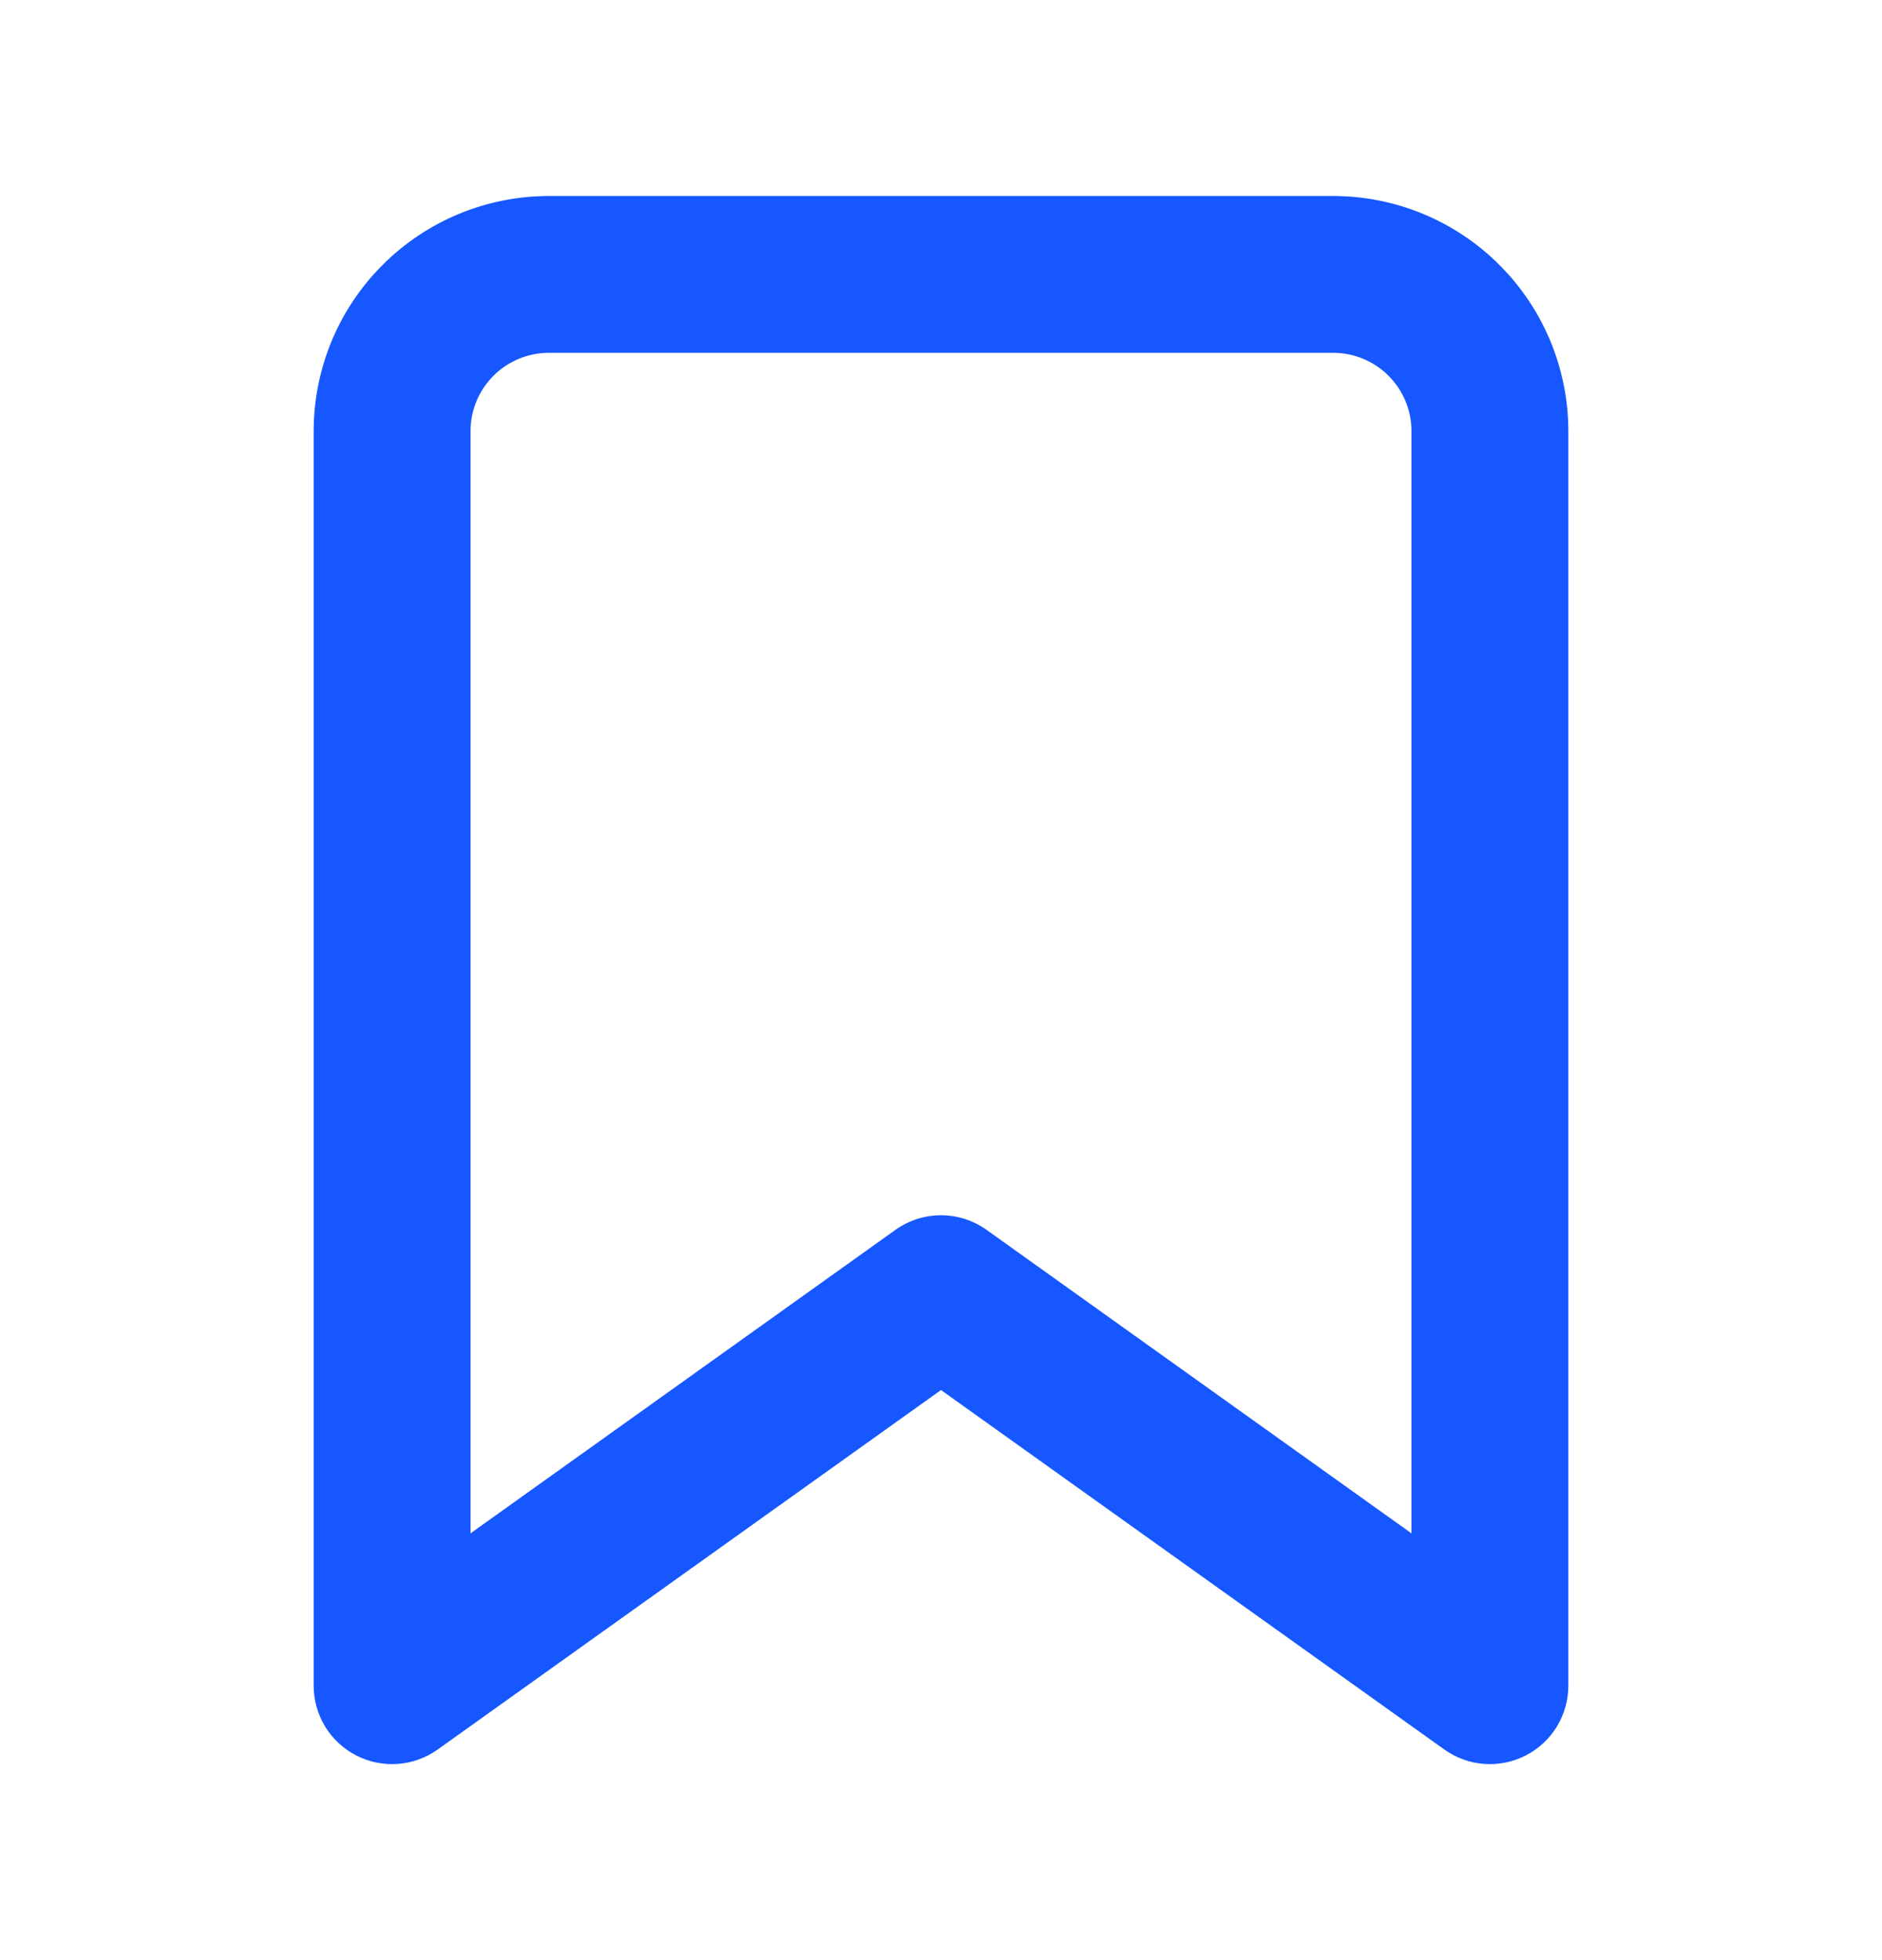<svg width="24" height="25" viewBox="0 0 24 25" fill="none" xmlns="http://www.w3.org/2000/svg">
<path fill-rule="evenodd" clip-rule="evenodd" d="M7 2.5C6.204 2.5 5.441 2.816 4.879 3.379C4.316 3.941 4 4.704 4 5.5V21.5C4 21.875 4.209 22.218 4.542 22.389C4.875 22.561 5.276 22.532 5.581 22.314L12 17.729L18.419 22.314C18.724 22.532 19.125 22.561 19.458 22.389C19.791 22.218 20 21.875 20 21.5V5.5C20 4.704 19.684 3.941 19.121 3.379C18.559 2.816 17.796 2.5 17 2.5H7ZM6.293 4.793C6.48 4.605 6.735 4.5 7 4.5H17C17.265 4.5 17.52 4.605 17.707 4.793C17.895 4.98 18 5.235 18 5.5V19.557L12.581 15.686C12.233 15.438 11.767 15.438 11.419 15.686L6 19.557V5.5C6 5.235 6.105 4.98 6.293 4.793Z" fill="#1657FF"/>
</svg>
